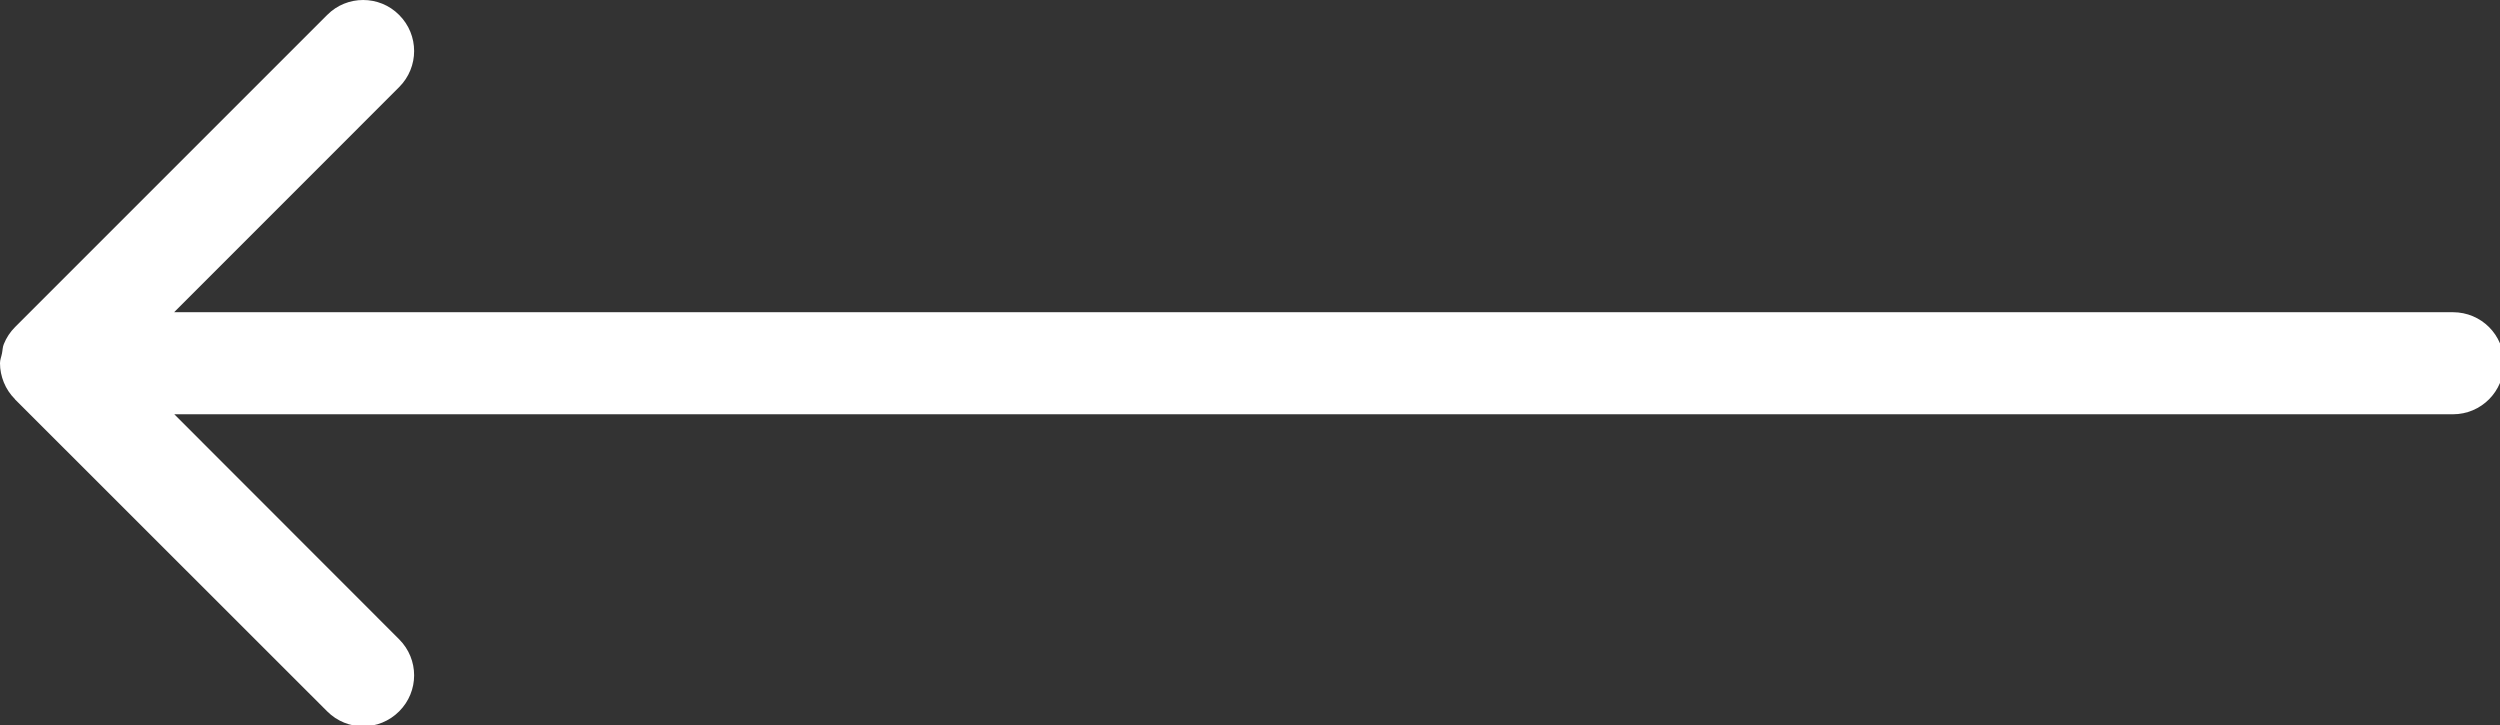 <?xml version="1.0" encoding="UTF-8" standalone="no"?>
<!-- Created with Inkscape (http://www.inkscape.org/) -->

<svg
   xmlns:dc="http://purl.org/dc/elements/1.1/"
   xmlns:cc="http://creativecommons.org/ns#"
   xmlns:rdf="http://www.w3.org/1999/02/22-rdf-syntax-ns#"
   xmlns:svg="http://www.w3.org/2000/svg"
   xmlns="http://www.w3.org/2000/svg"
   xmlns:sodipodi="http://sodipodi.sourceforge.net/DTD/sodipodi-0.dtd"
   xmlns:inkscape="http://www.inkscape.org/namespaces/inkscape"
   width="7.796mm"
   height="2.262mm"
   viewBox="0 0 7.796 2.262"
   version="1.1"
   id="svg8"
   inkscape:version="0.92.3 (2405546, 2018-03-11)"
   sodipodi:docname="leftSharpener.svg">
  <rect x="0" y="0" width="7.796" height="2.262" fill="#333333" stroke="none"/>
  <defs
     id="defs2" />
  <sodipodi:namedview
     id="base"
     pagecolor="#ffffff"
     bordercolor="#666666"
     borderopacity="1.0"
     inkscape:pageopacity="0.0"
     inkscape:pageshadow="2"
     inkscape:zoom="11.2"
     inkscape:cx="32.414866"
     inkscape:cy="3.4691519"
     inkscape:document-units="mm"
     inkscape:current-layer="layer1"
     showgrid="false"
     inkscape:window-width="1280"
     inkscape:window-height="710"
     inkscape:window-x="0"
     inkscape:window-y="25"
     inkscape:window-maximized="1"
     fit-margin-top="0"
     fit-margin-left="0"
     fit-margin-right="0"
     fit-margin-bottom="0" />
  <g
     inkscape:label="Camada 1"
     inkscape:groupmode="layer"
     id="layer1"
     transform="translate(-75.912,-125.405)">
    <path
       style="opacity:1;fill:#ffffff;fill-opacity:1;stroke:none;stroke-width:1.21;stroke-miterlimit:4;stroke-dasharray:none;stroke-opacity:1"
       d="M 4.273 0 C 4.12 0 3.967 0.058 3.85 0.176 L 0.176 3.85 C 0.12 3.906 0.075 3.974 0.045 4.049 C 0.03 4.084 0.031 4.123 0.023 4.16 C 0.016 4.198 -2.3129646e-18 4.233 0 4.273 L 0 4.275 C -8.3516548e-06 4.352 0.016 4.428 0.045 4.5 C 0.075 4.574 0.12 4.641 0.176 4.697 C 0.176 4.697 0.176 4.699 0.176 4.699 L 3.85 8.371 C 4.085 8.606 4.462 8.606 4.697 8.371 C 4.932 8.136 4.932 7.758 4.697 7.523 L 2.051 4.875 L 28.865 4.875 C 29.198 4.875 29.465 4.606 29.465 4.273 C 29.465 3.941 29.198 3.674 28.865 3.674 L 2.049 3.674 L 4.697 1.025 C 4.932 0.79 4.932 0.411 4.697 0.176 C 4.58 0.058 4.427 -1.8503717e-17 4.273 0 z "
       transform="matrix(0.265,0,0,0.265,75.912,125.405)"
       id="rect815" />
  </g>
</svg>
